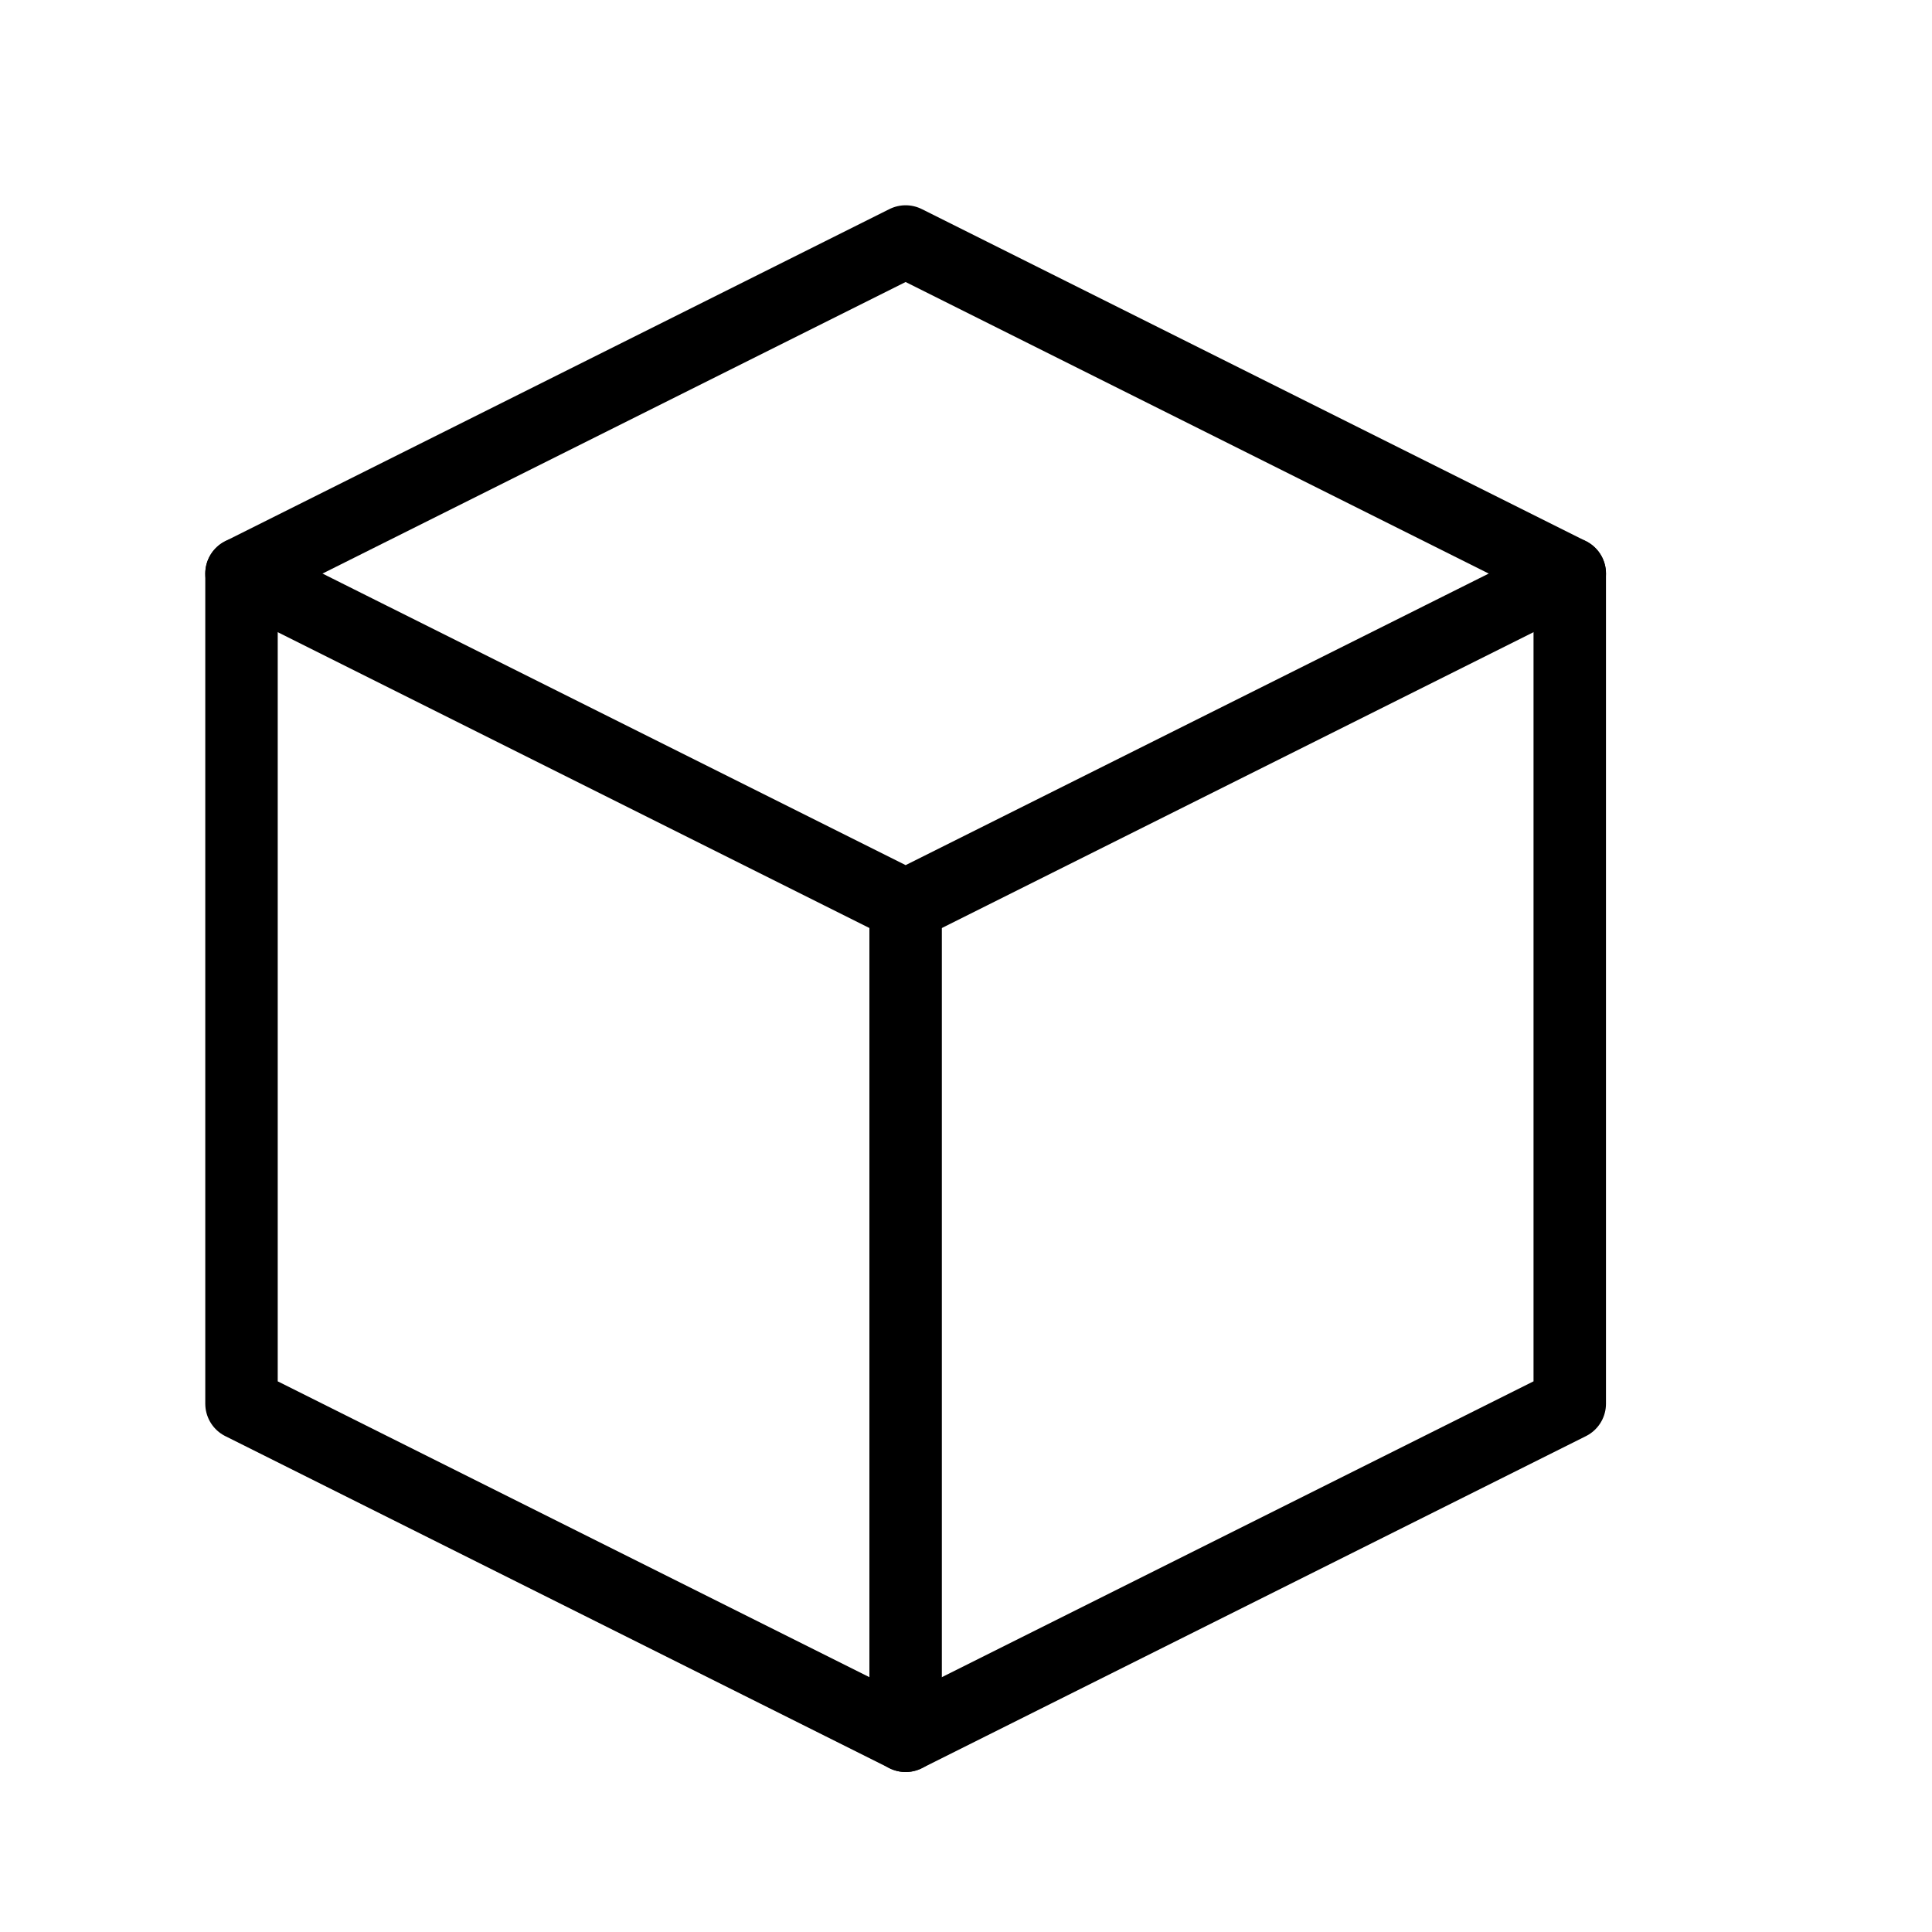 <svg width="16" height="16" viewBox="0 0 16 16" fill="none" xmlns="http://www.w3.org/2000/svg">
<path d="M2 4.75L7.5 7.5L13 4.75" stroke="black" stroke-width="0.6" stroke-linecap="round" stroke-linejoin="round"/>
<path d="M7.5 2L2 4.75V11.625L7.5 14.375L13 11.625V4.75L7.5 2Z" stroke="black" stroke-width="0.6" stroke-linecap="round" stroke-linejoin="round"/>
<path d="M7.5 7.5V14.375" stroke="black" stroke-width="0.6" stroke-linecap="round" stroke-linejoin="round"/>
</svg>
